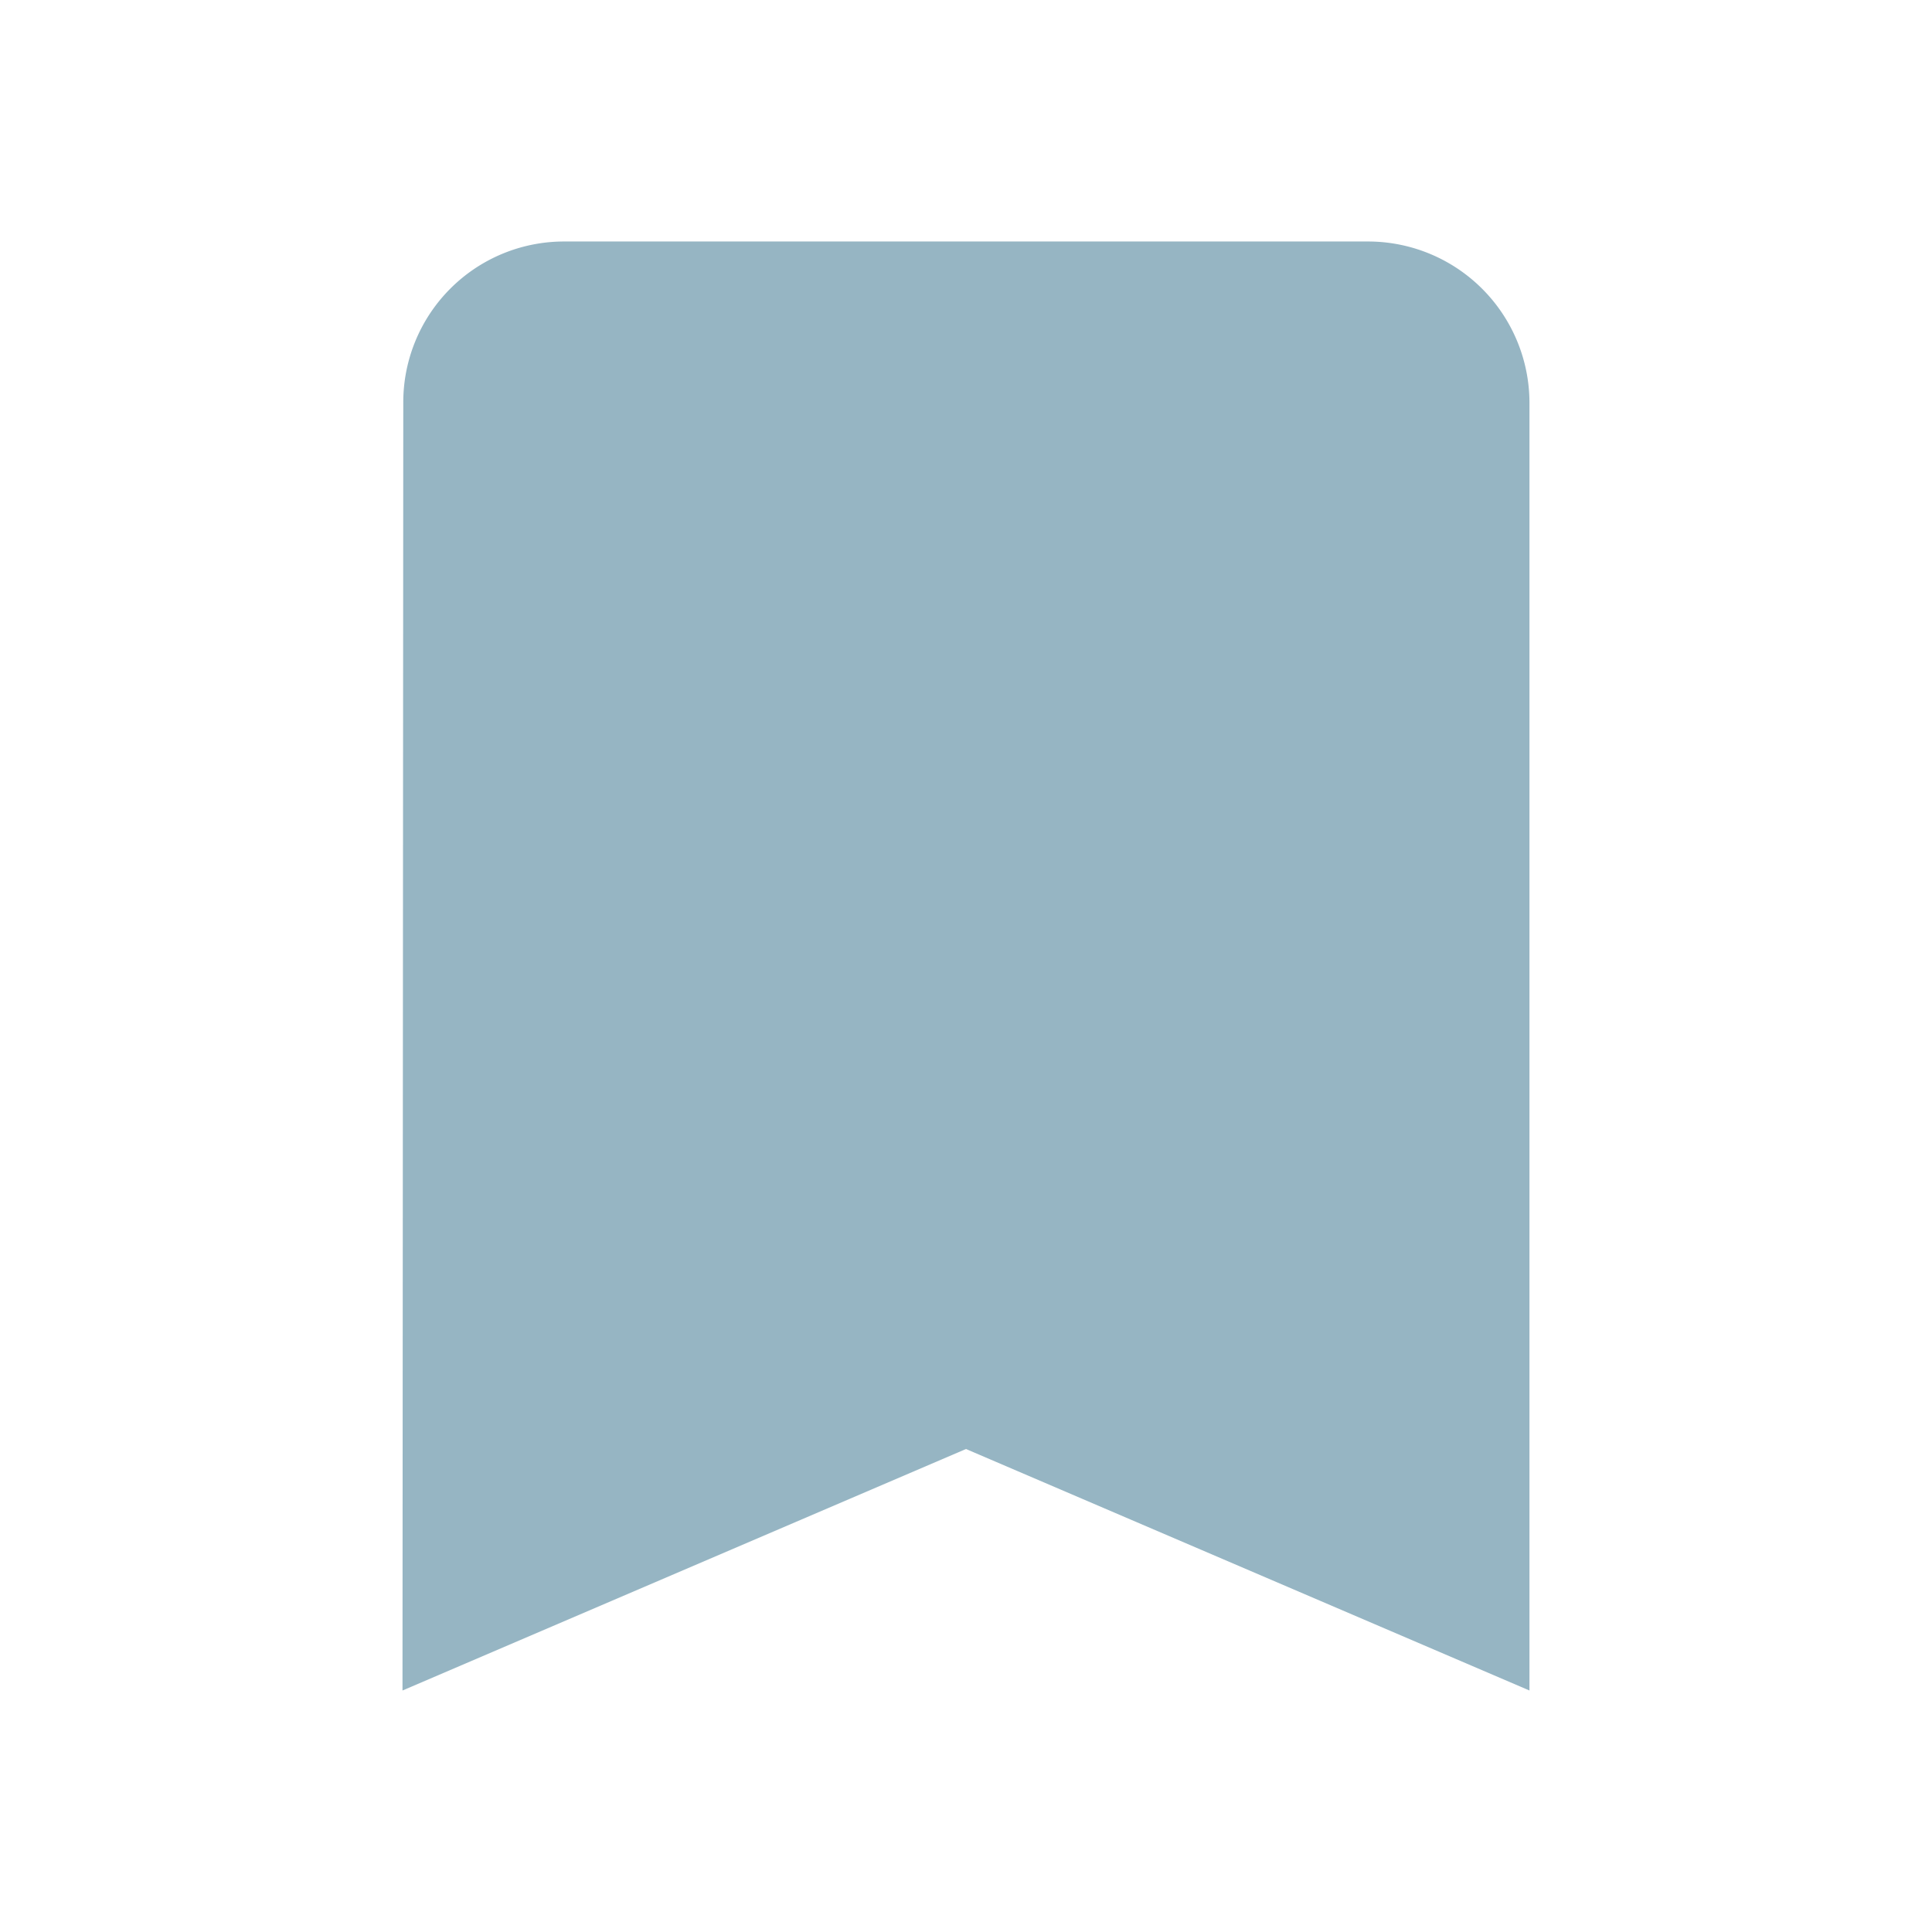 <svg xmlns="http://www.w3.org/2000/svg" viewBox="9246 2643.911 44.089 44.089">
  <defs>
    <style>
      .cls-1 {
        fill: #96B5C3;
      }

      .cls-2 {
        fill: none;
      }
    </style>
  </defs>
  <g id="baseline-bookmark-24px" transform="translate(9246 2643.911)">
    <path id="패스_9" data-name="패스 9" class="cls-1" d="M27.044,3H8.674A3.669,3.669,0,0,0,5.018,6.674L5,36.067l12.859-5.511,12.859,5.511V6.674A3.685,3.685,0,0,0,27.044,3Z" transform="translate(4.185 2.511)"/>
    <path id="패스_10" data-name="패스 10" class="cls-2" d="M0,0H44.089V44.089H0Z"/>
  </g>
</svg>

